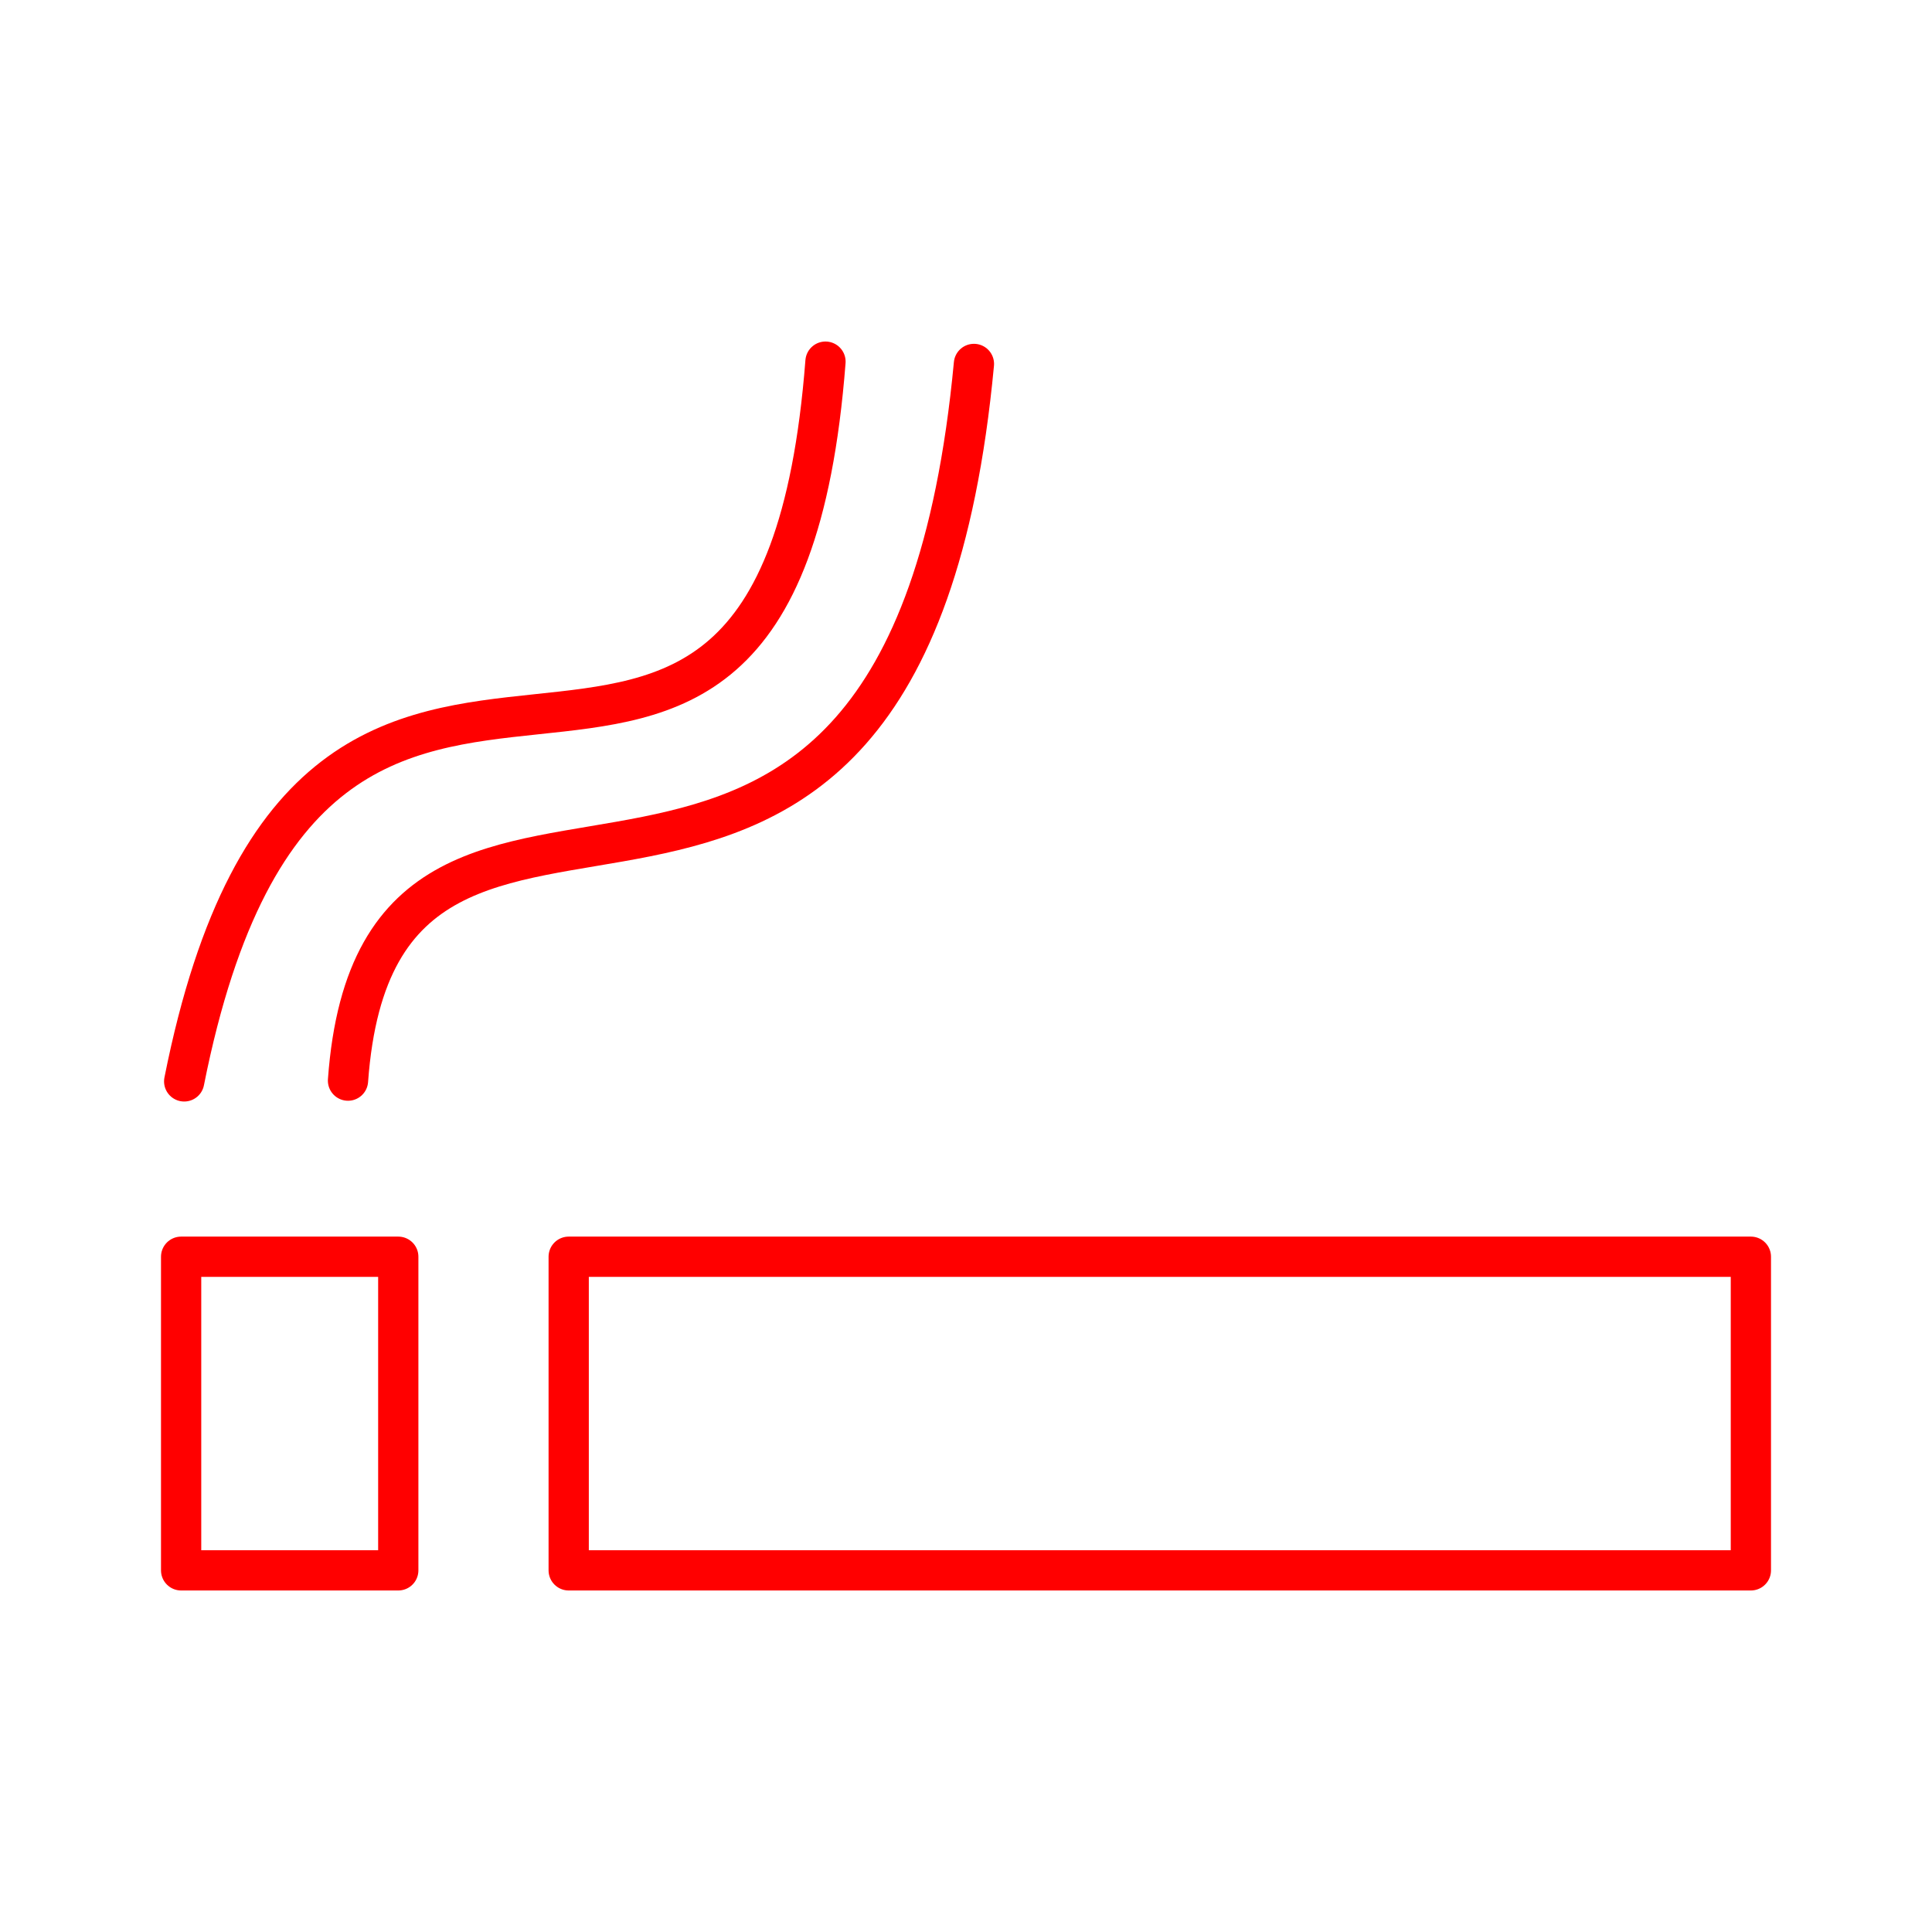 <svg xmlns="http://www.w3.org/2000/svg" viewBox="0 0 48 48"><defs><style>.a{fill:none;stroke:#FF0000;stroke-linecap:round;stroke-linejoin:round;}</style></defs><rect class="a" x="4.5" y="31.223" width="5.395" height="7.792"/><rect class="a" x="14.129" y="31.223" width="29.371" height="7.792"/><path class="a" d="M4.576,26.867c3.315-16.68,14.68-1.68,15.933-17.882"/><path class="a" d="M8.646,26.848C9.453,15.7,22.434,27.76,24.197,9.042"/></svg>